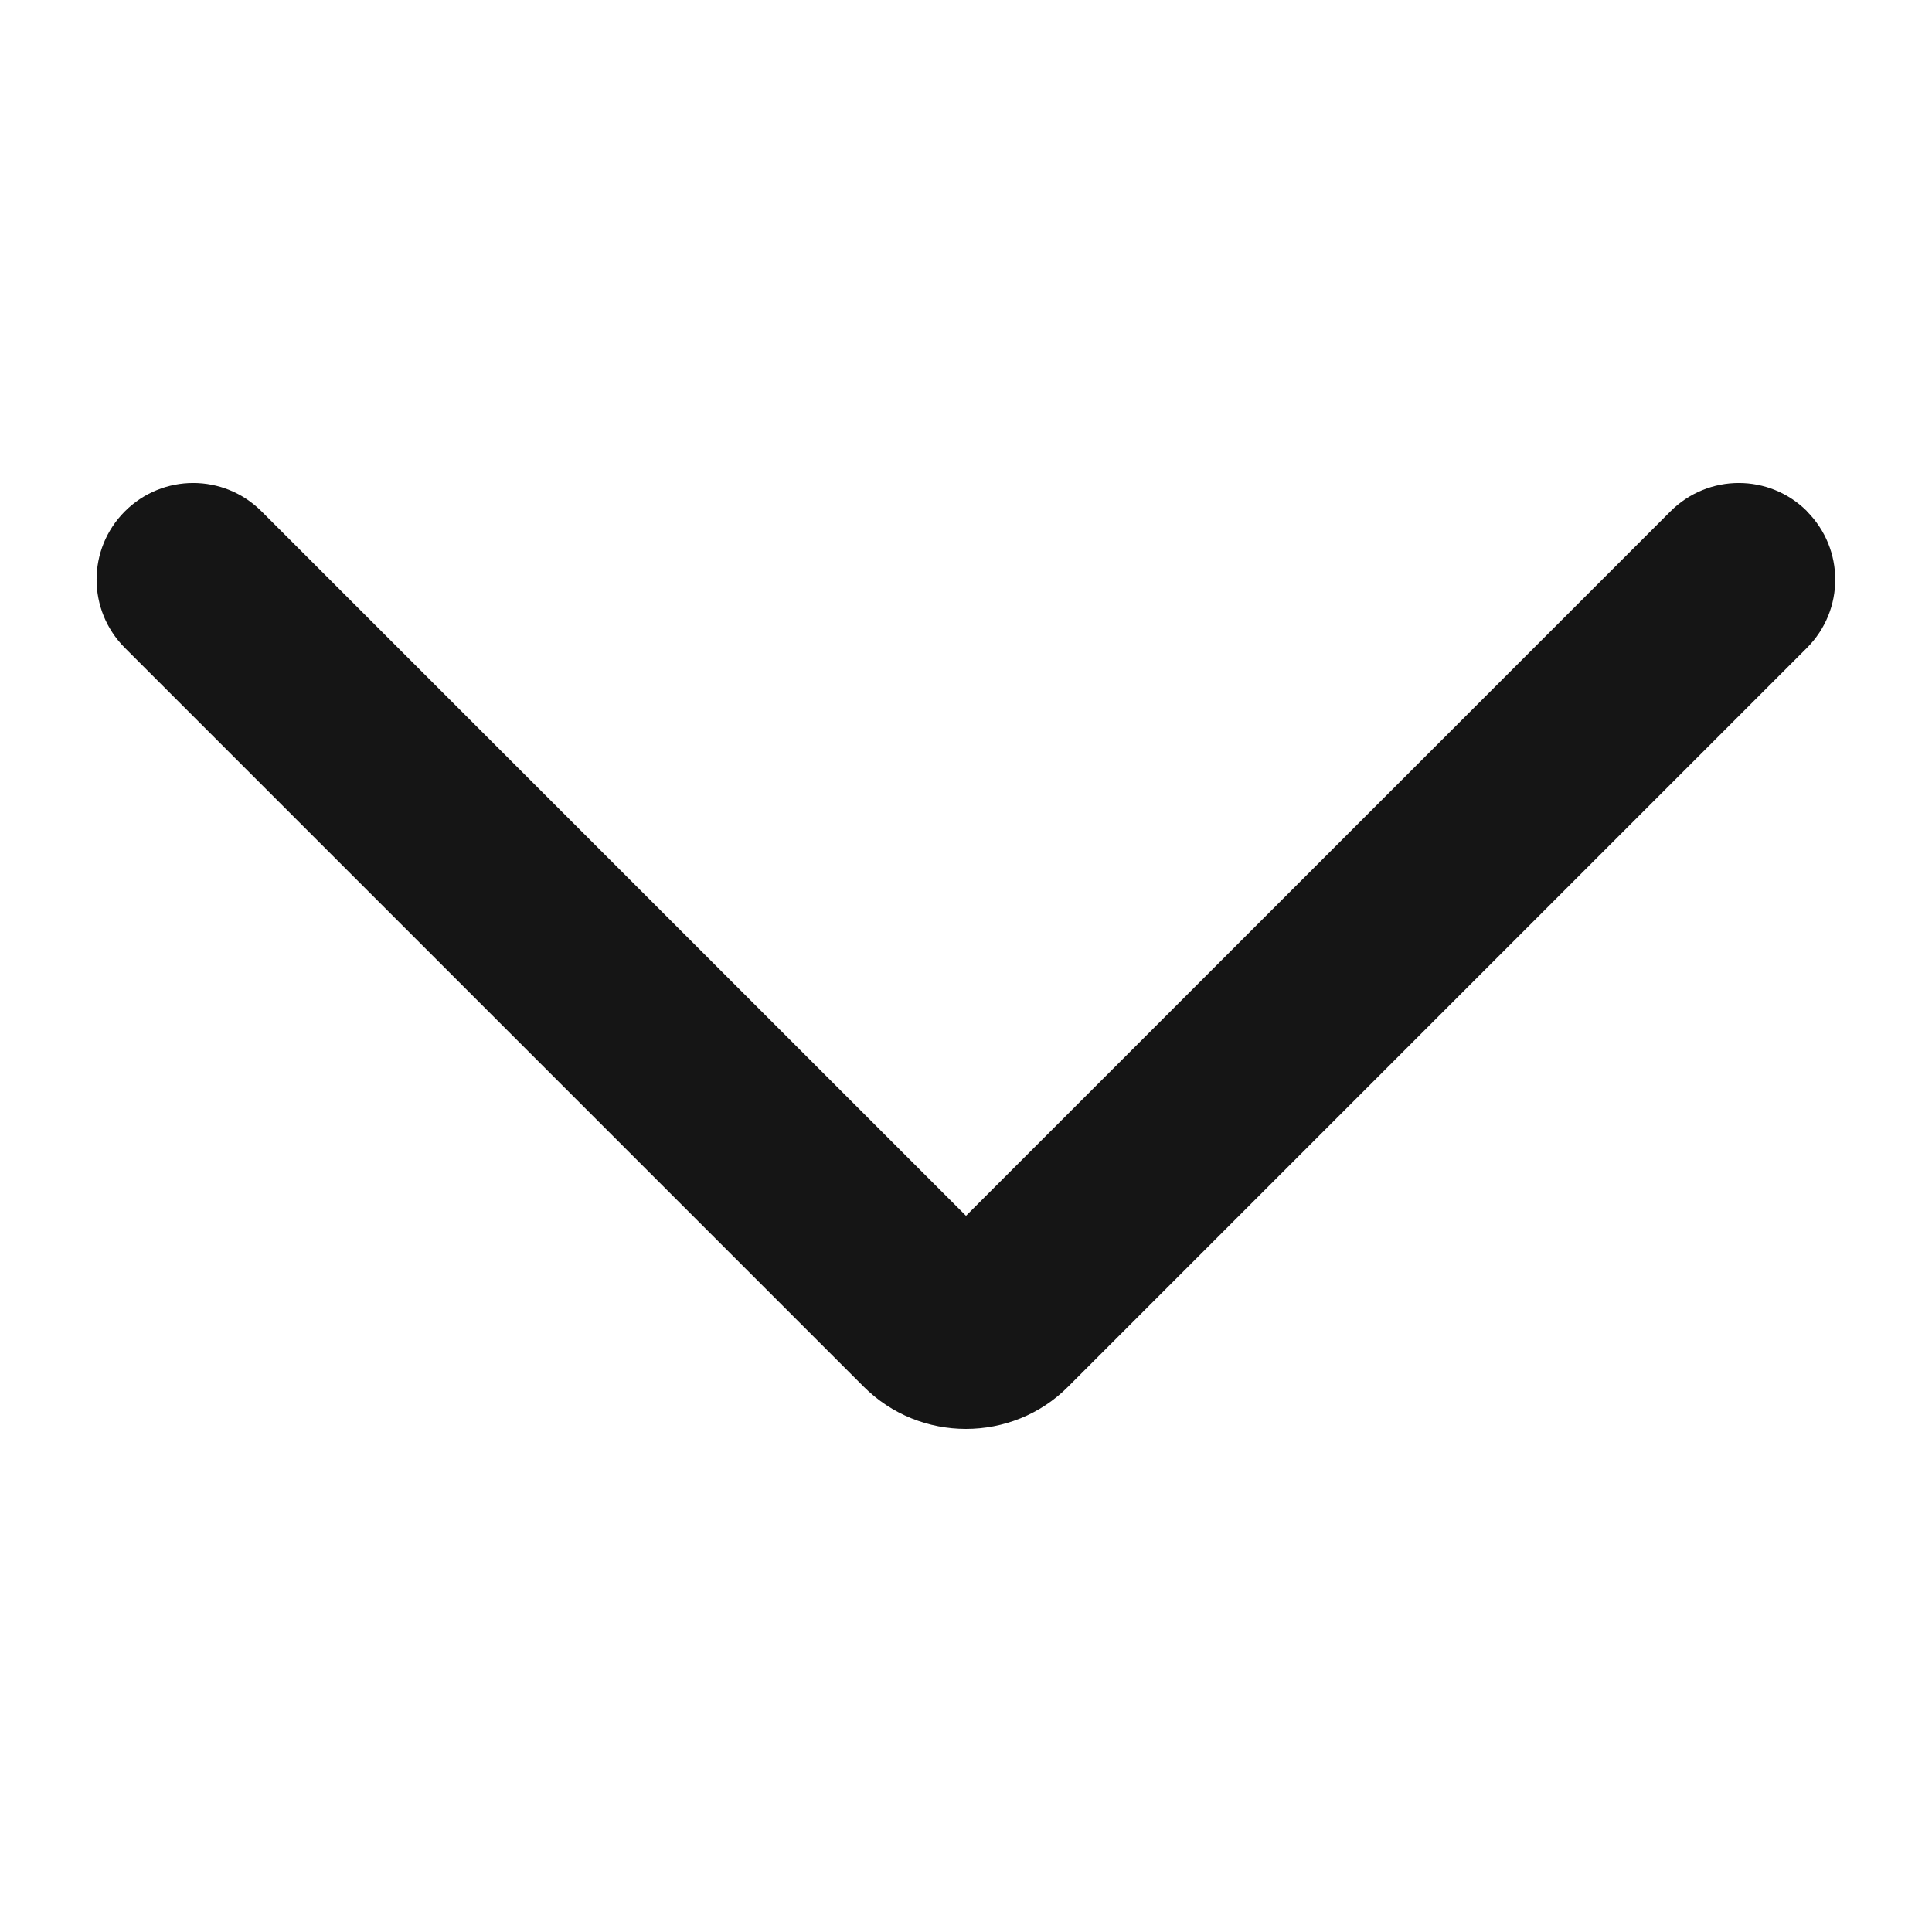 <?xml version="1.0" encoding="UTF-8"?><svg xmlns="http://www.w3.org/2000/svg" viewBox="0 0 20 20"><defs><style>.uuid-11416f1a-4890-4685-94a5-963f81a36126{fill:none;}.uuid-11416f1a-4890-4685-94a5-963f81a36126,.uuid-e44ca299-3eb5-4957-a3cb-e26ae6ffd685{stroke-width:0px;}.uuid-e44ca299-3eb5-4957-a3cb-e26ae6ffd685{fill:#151515;}</style></defs><g id="uuid-d6d04c11-6ca8-4356-9660-ac47de3cdaef"><rect class="uuid-11416f1a-4890-4685-94a5-963f81a36126" width="20" height="20"/></g><g id="uuid-56d1cbbc-077f-44a8-99d7-963a661ff97f"><path class="uuid-e44ca299-3eb5-4957-a3cb-e26ae6ffd685" d="M18.707,5.293c-.391-.391-1.023-.391-1.414,0l-7.293,7.293L2.707,5.293c-.391-.391-1.023-.391-1.414,0s-.391,1.023,0,1.414l7.646,7.646c.292.293.677.439,1.06.439s.769-.145,1.06-.439l7.646-7.646c.391-.391.391-1.023,0-1.414Z"/></g></svg>